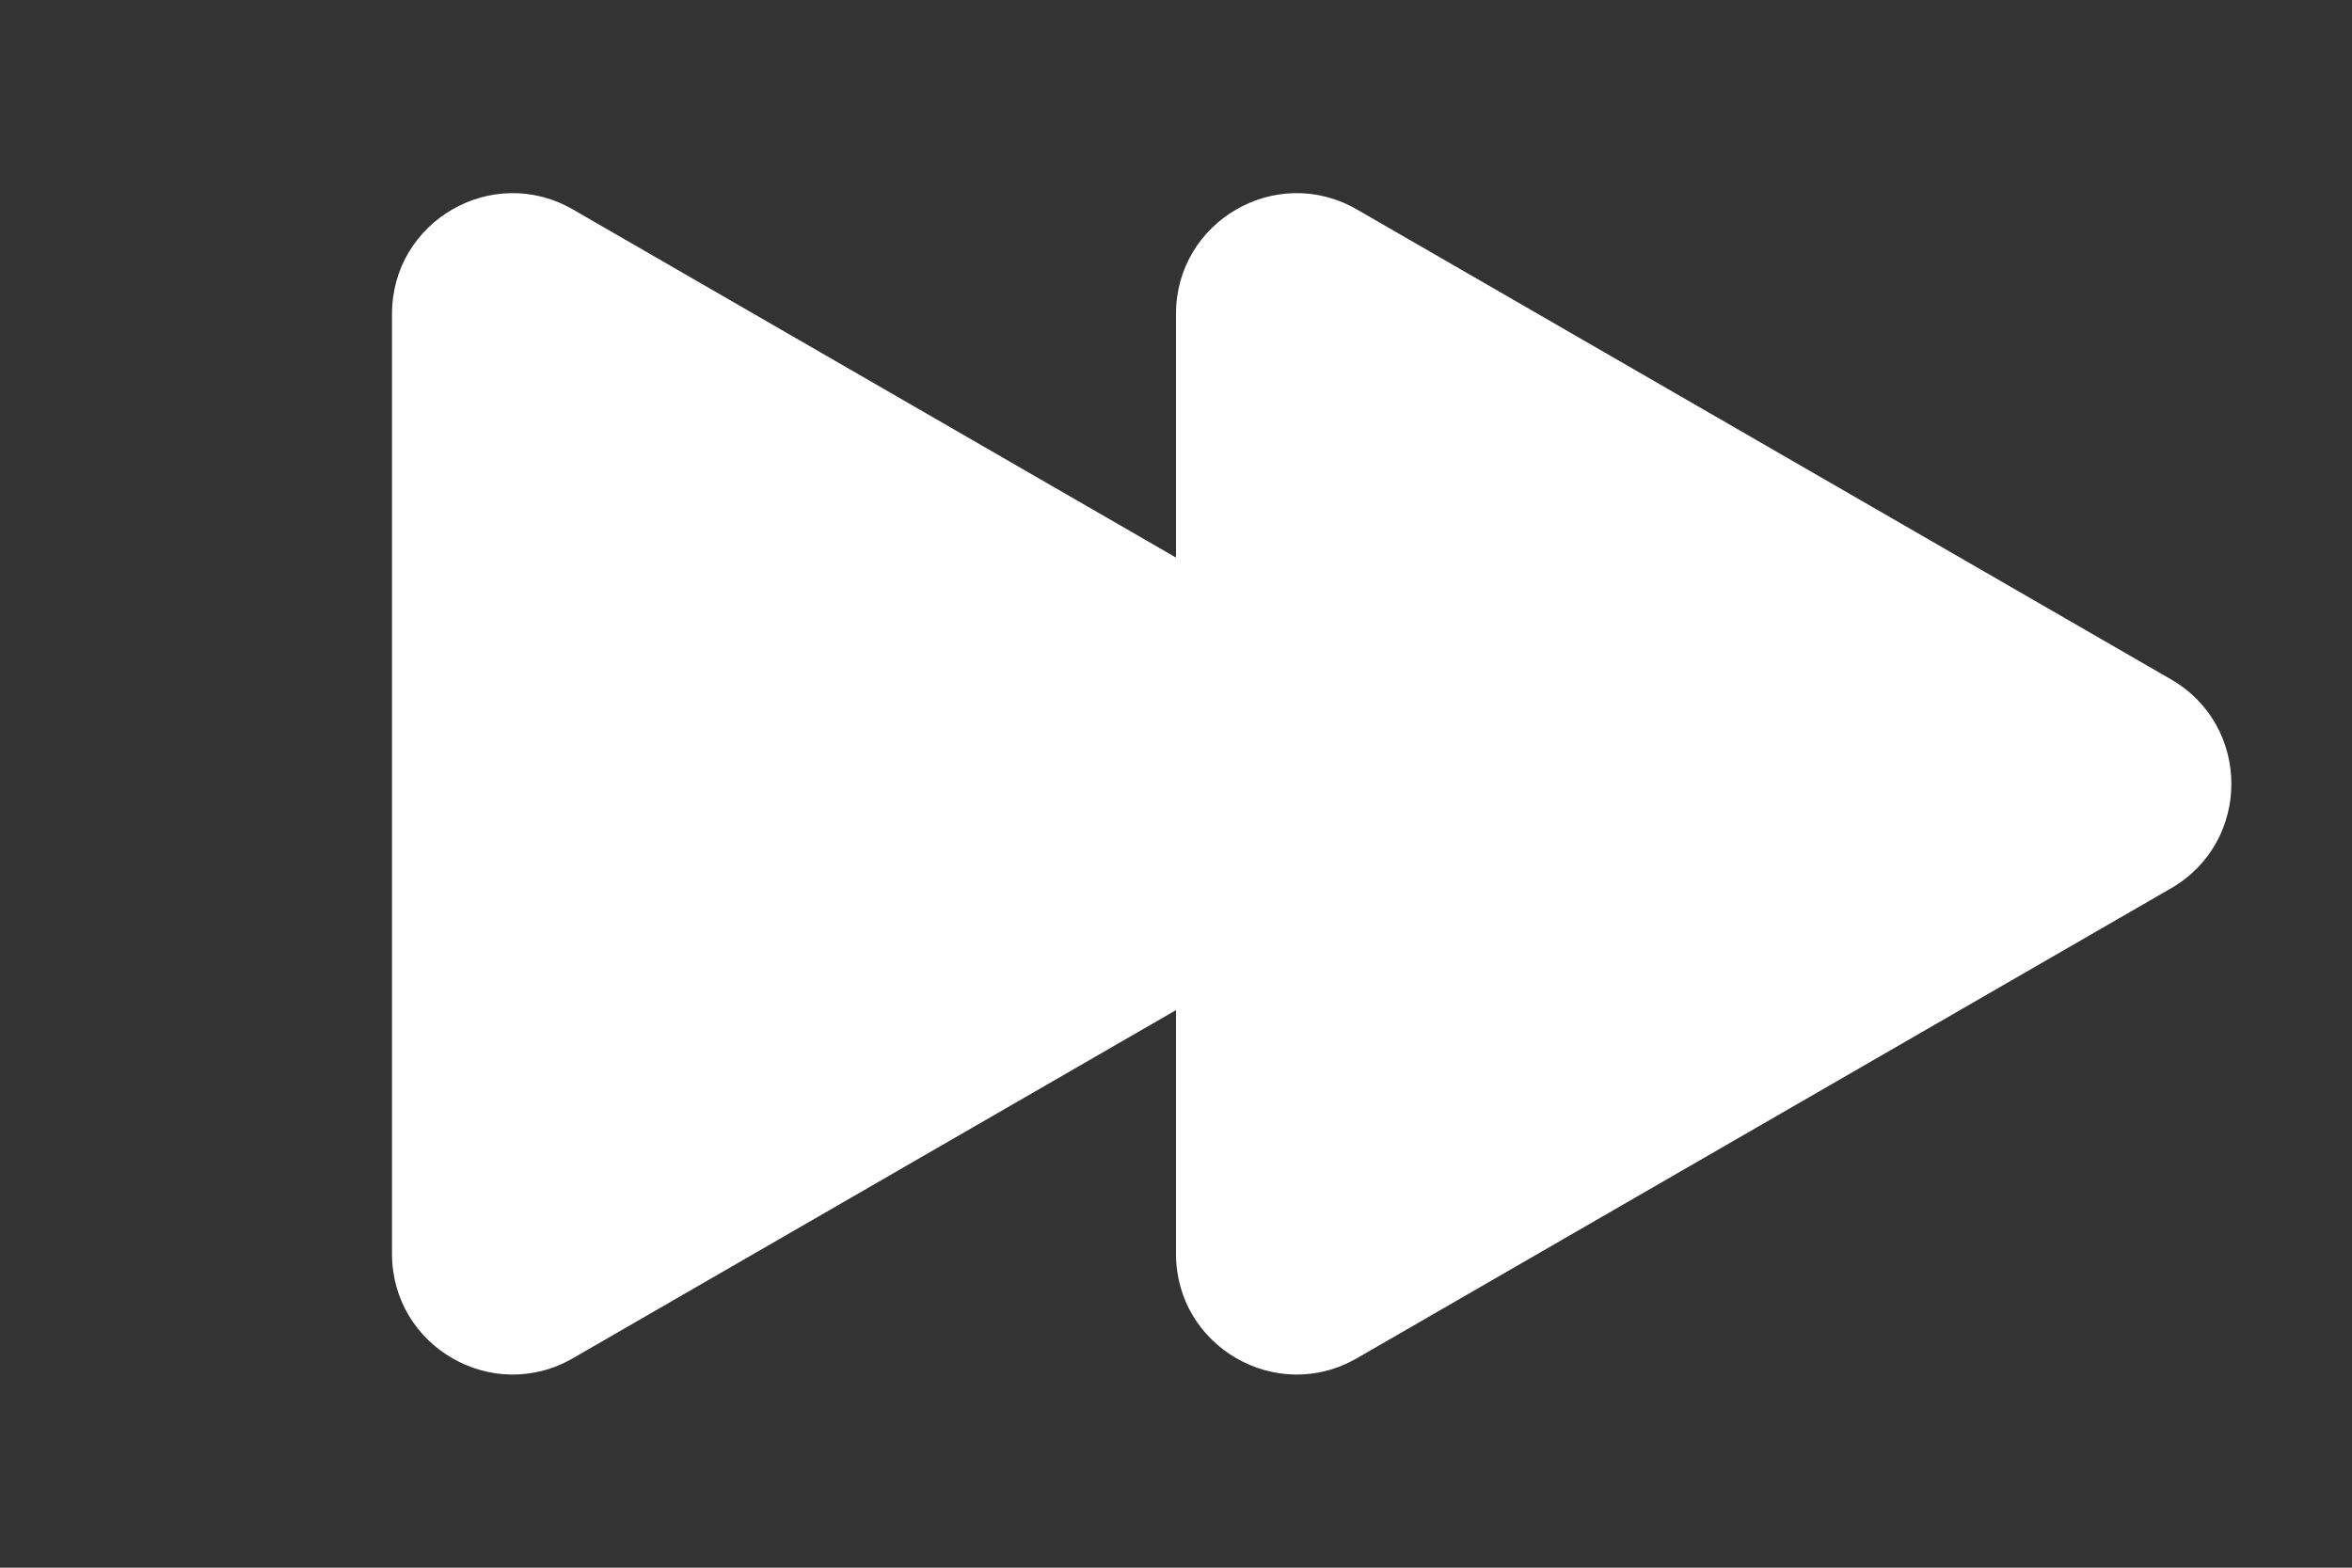 <svg width="39" height="26" viewBox="0 0 39 26" fill="none" xmlns="http://www.w3.org/2000/svg">
<rect x="0" y="0" width="39" height="26" fill="#333333" stroke="none"/>
<path d="M23 11.268C24.333 12.038 24.333 13.962 23 14.732L9.5 22.526C8.167 23.296 6.5 22.334 6.5 20.794V5.206C6.5 3.666 8.167 2.704 9.5 3.474L23 11.268Z" fill="white"/>
<path d="M36 11.268C37.333 12.038 37.333 13.962 36 14.732L22.5 22.526C21.167 23.296 19.5 22.334 19.5 20.794V5.206C19.5 3.666 21.167 2.704 22.5 3.474L36 11.268Z" fill="white"/>
</svg>
